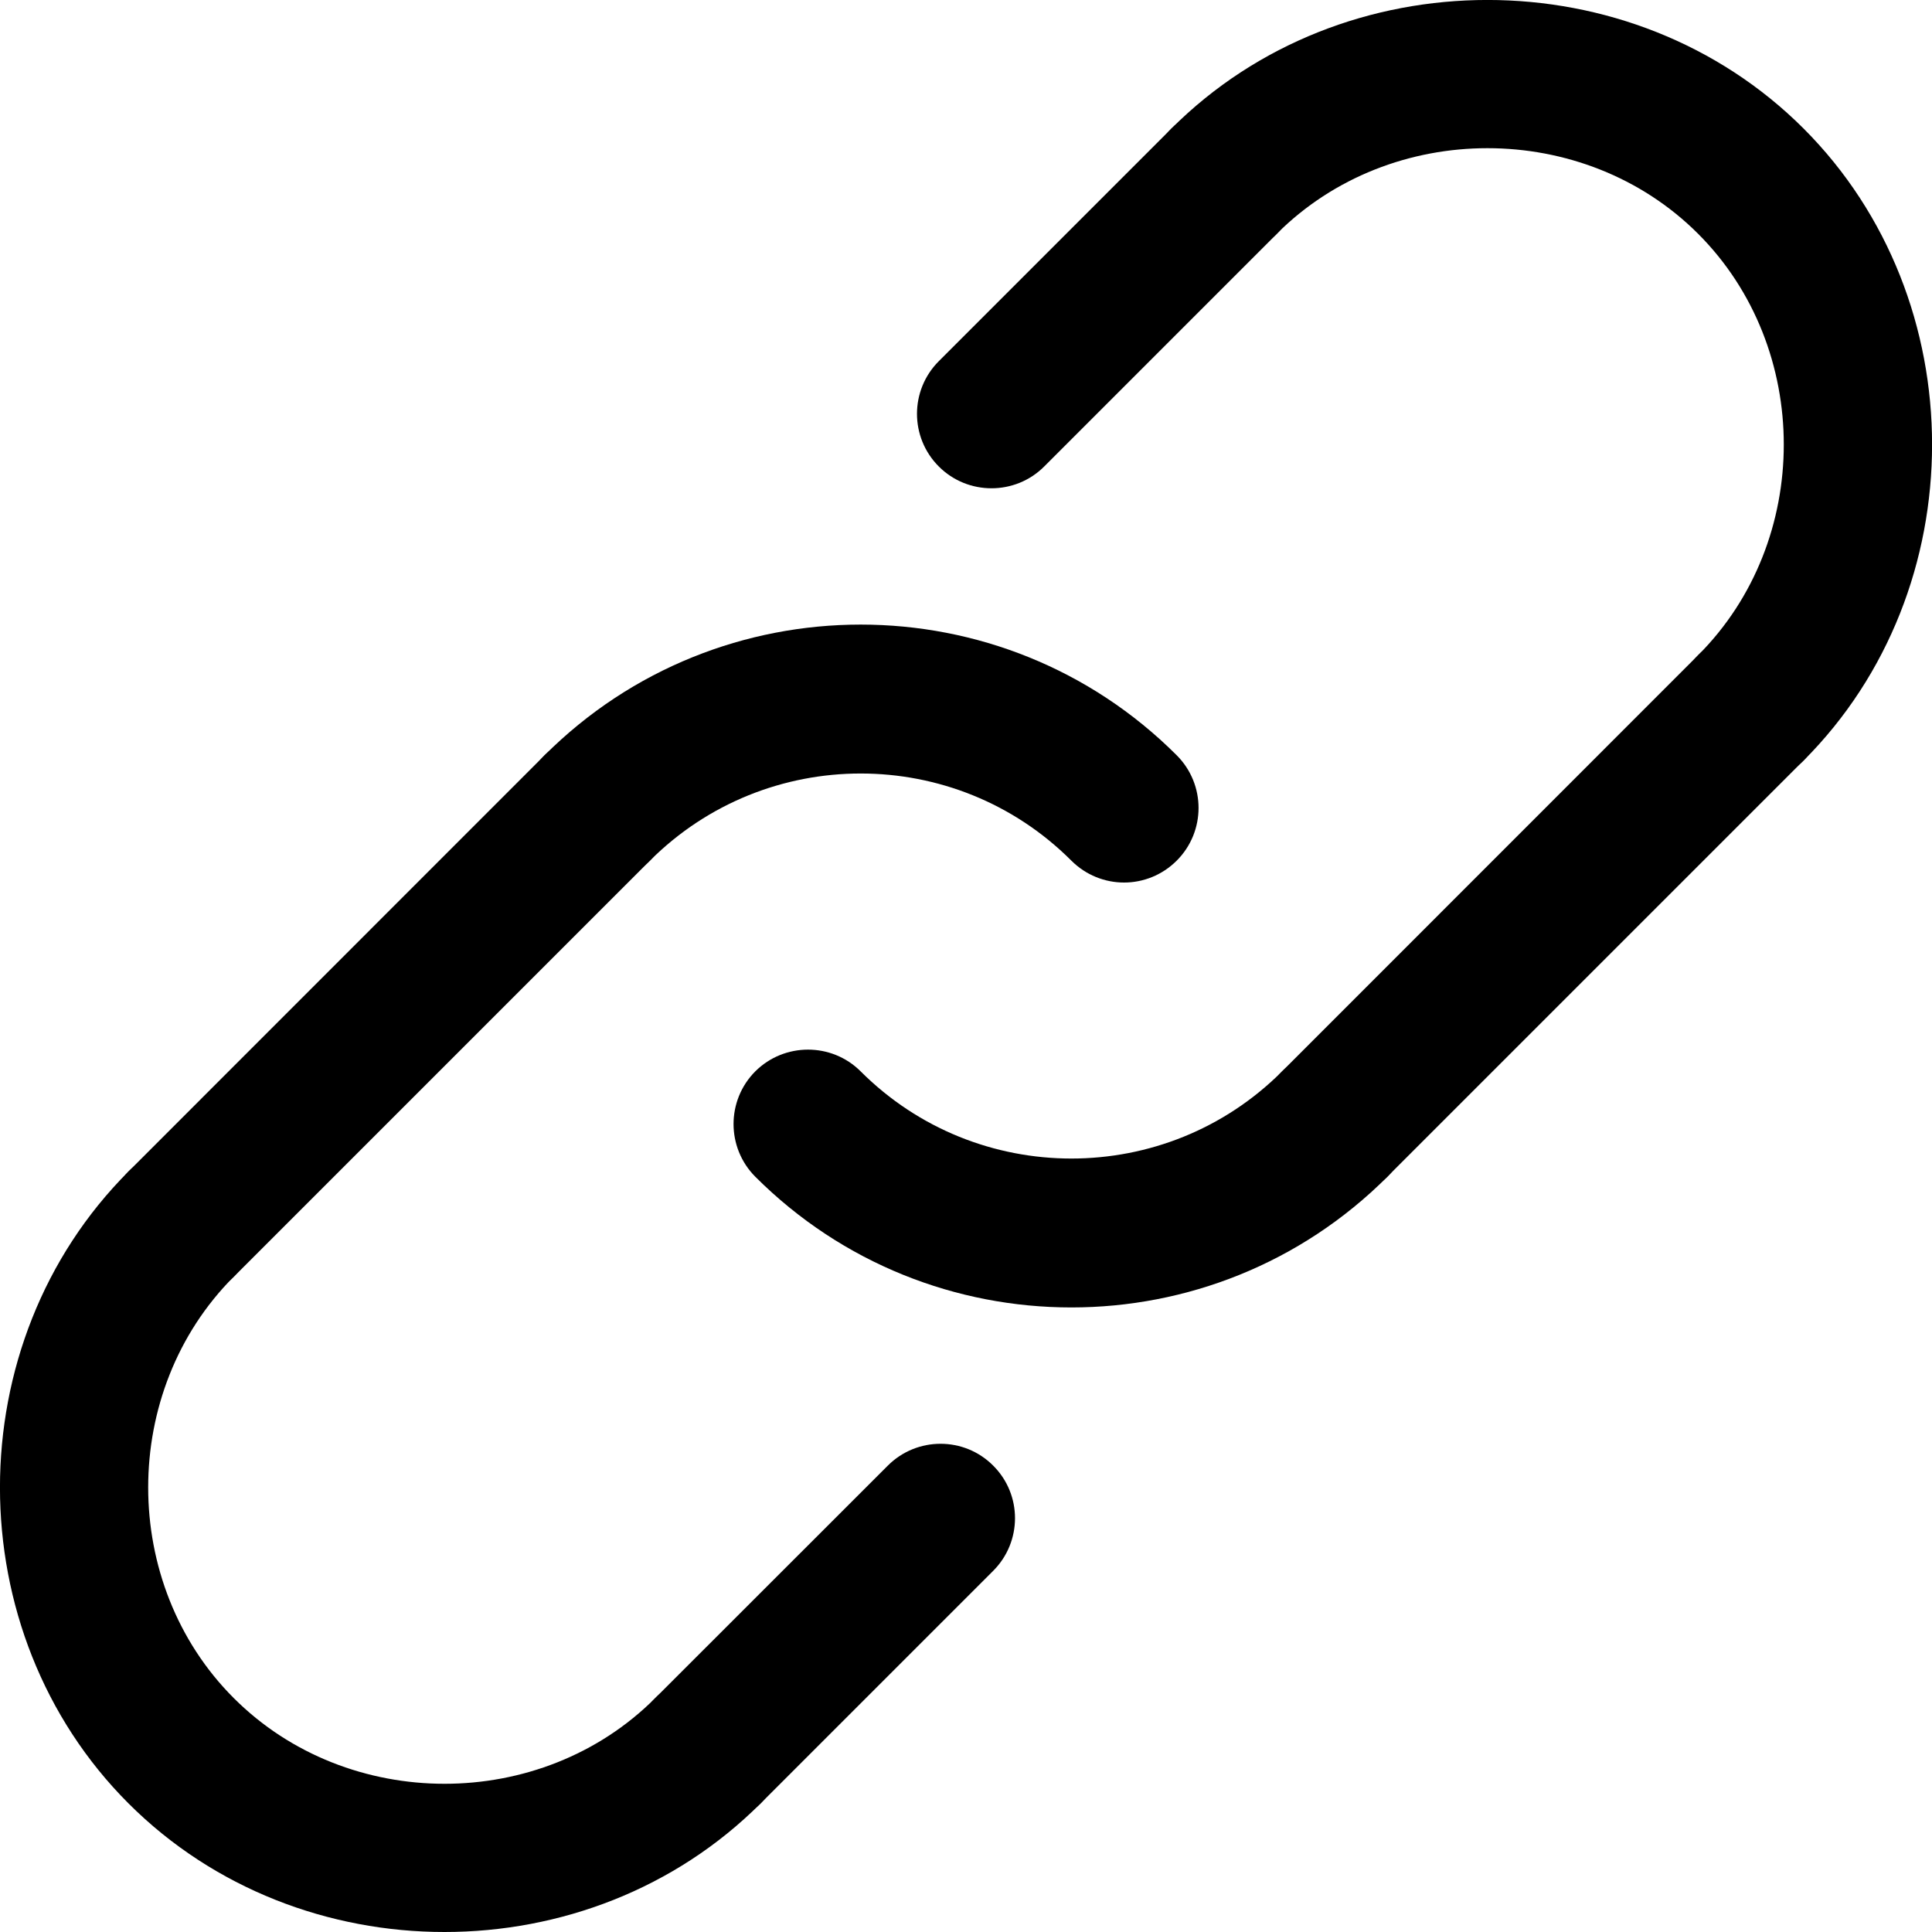<svg width="15" height="15" viewBox="0 0 15 15" fill="none" xmlns="http://www.w3.org/2000/svg">
<path d="M8.727 6.852C8.579 6.852 8.431 6.795 8.318 6.682C7.416 5.78 5.949 5.78 5.046 6.682C4.821 6.908 4.454 6.908 4.228 6.682C4.003 6.456 4.003 6.09 4.228 5.864C5.582 4.511 7.783 4.511 9.136 5.864C9.362 6.09 9.362 6.456 9.136 6.682C9.023 6.795 8.875 6.852 8.727 6.852Z" fill="black"/>
<path d="M8.318 10.151C7.429 10.151 6.541 9.813 5.864 9.136C5.639 8.91 5.639 8.544 5.864 8.318C6.09 8.093 6.457 8.093 6.682 8.318C7.584 9.22 9.052 9.221 9.954 8.318C10.18 8.093 10.546 8.093 10.772 8.318C10.998 8.544 10.998 8.91 10.772 9.136C10.095 9.813 9.206 10.151 8.318 10.151Z" fill="black"/>
<path d="M10.363 9.305C10.215 9.305 10.066 9.249 9.954 9.136C9.728 8.91 9.728 8.544 9.954 8.318L13.184 5.087C13.41 4.861 13.777 4.861 14.002 5.087C14.228 5.313 14.228 5.679 14.002 5.905L10.771 9.136C10.659 9.249 10.511 9.305 10.363 9.305Z" fill="black"/>
<path d="M5.496 14.172C5.348 14.172 5.2 14.115 5.087 14.002C4.861 13.777 4.861 13.41 5.087 13.184L6.893 11.379C7.119 11.153 7.486 11.153 7.711 11.379C7.937 11.604 7.937 11.97 7.711 12.196L5.905 14.002C5.792 14.115 5.644 14.172 5.496 14.172Z" fill="black"/>
<path d="M1.407 10.082C1.259 10.082 1.11 10.026 0.998 9.913C0.772 9.687 0.772 9.321 0.998 9.095L4.228 5.864C4.454 5.639 4.821 5.639 5.046 5.864C5.272 6.09 5.272 6.456 5.046 6.682L1.815 9.913C1.702 10.025 1.554 10.082 1.407 10.082Z" fill="black"/>
<path d="M7.698 3.791C7.55 3.791 7.402 3.735 7.289 3.622C7.063 3.396 7.063 3.03 7.289 2.804L9.095 0.998C9.321 0.772 9.687 0.772 9.913 0.998C10.139 1.224 10.139 1.59 9.913 1.816L8.107 3.622C7.994 3.735 7.846 3.791 7.698 3.791Z" fill="black"/>
<path d="M3.451 15C2.557 15 1.663 14.667 0.998 14.002C-0.333 12.672 -0.333 10.425 0.998 9.095C1.223 8.869 1.59 8.869 1.815 9.095C2.041 9.32 2.041 9.687 1.815 9.912C0.929 10.799 0.929 12.298 1.815 13.184C2.702 14.071 4.201 14.071 5.087 13.184C5.313 12.958 5.68 12.958 5.905 13.184C6.131 13.41 6.131 13.776 5.905 14.002C5.24 14.667 4.346 15 3.451 15Z" fill="black"/>
<path d="M13.593 6.075C13.445 6.075 13.297 6.018 13.184 5.905C12.959 5.679 12.959 5.313 13.184 5.087C14.071 4.201 14.071 2.702 13.184 1.815C12.298 0.929 10.799 0.929 9.913 1.815C9.687 2.041 9.32 2.041 9.095 1.815C8.869 1.59 8.869 1.224 9.095 0.998C10.425 -0.333 12.672 -0.333 14.003 0.998C15.333 2.328 15.333 4.575 14.003 5.905C13.889 6.018 13.742 6.075 13.593 6.075Z" fill="black"/>
</svg>